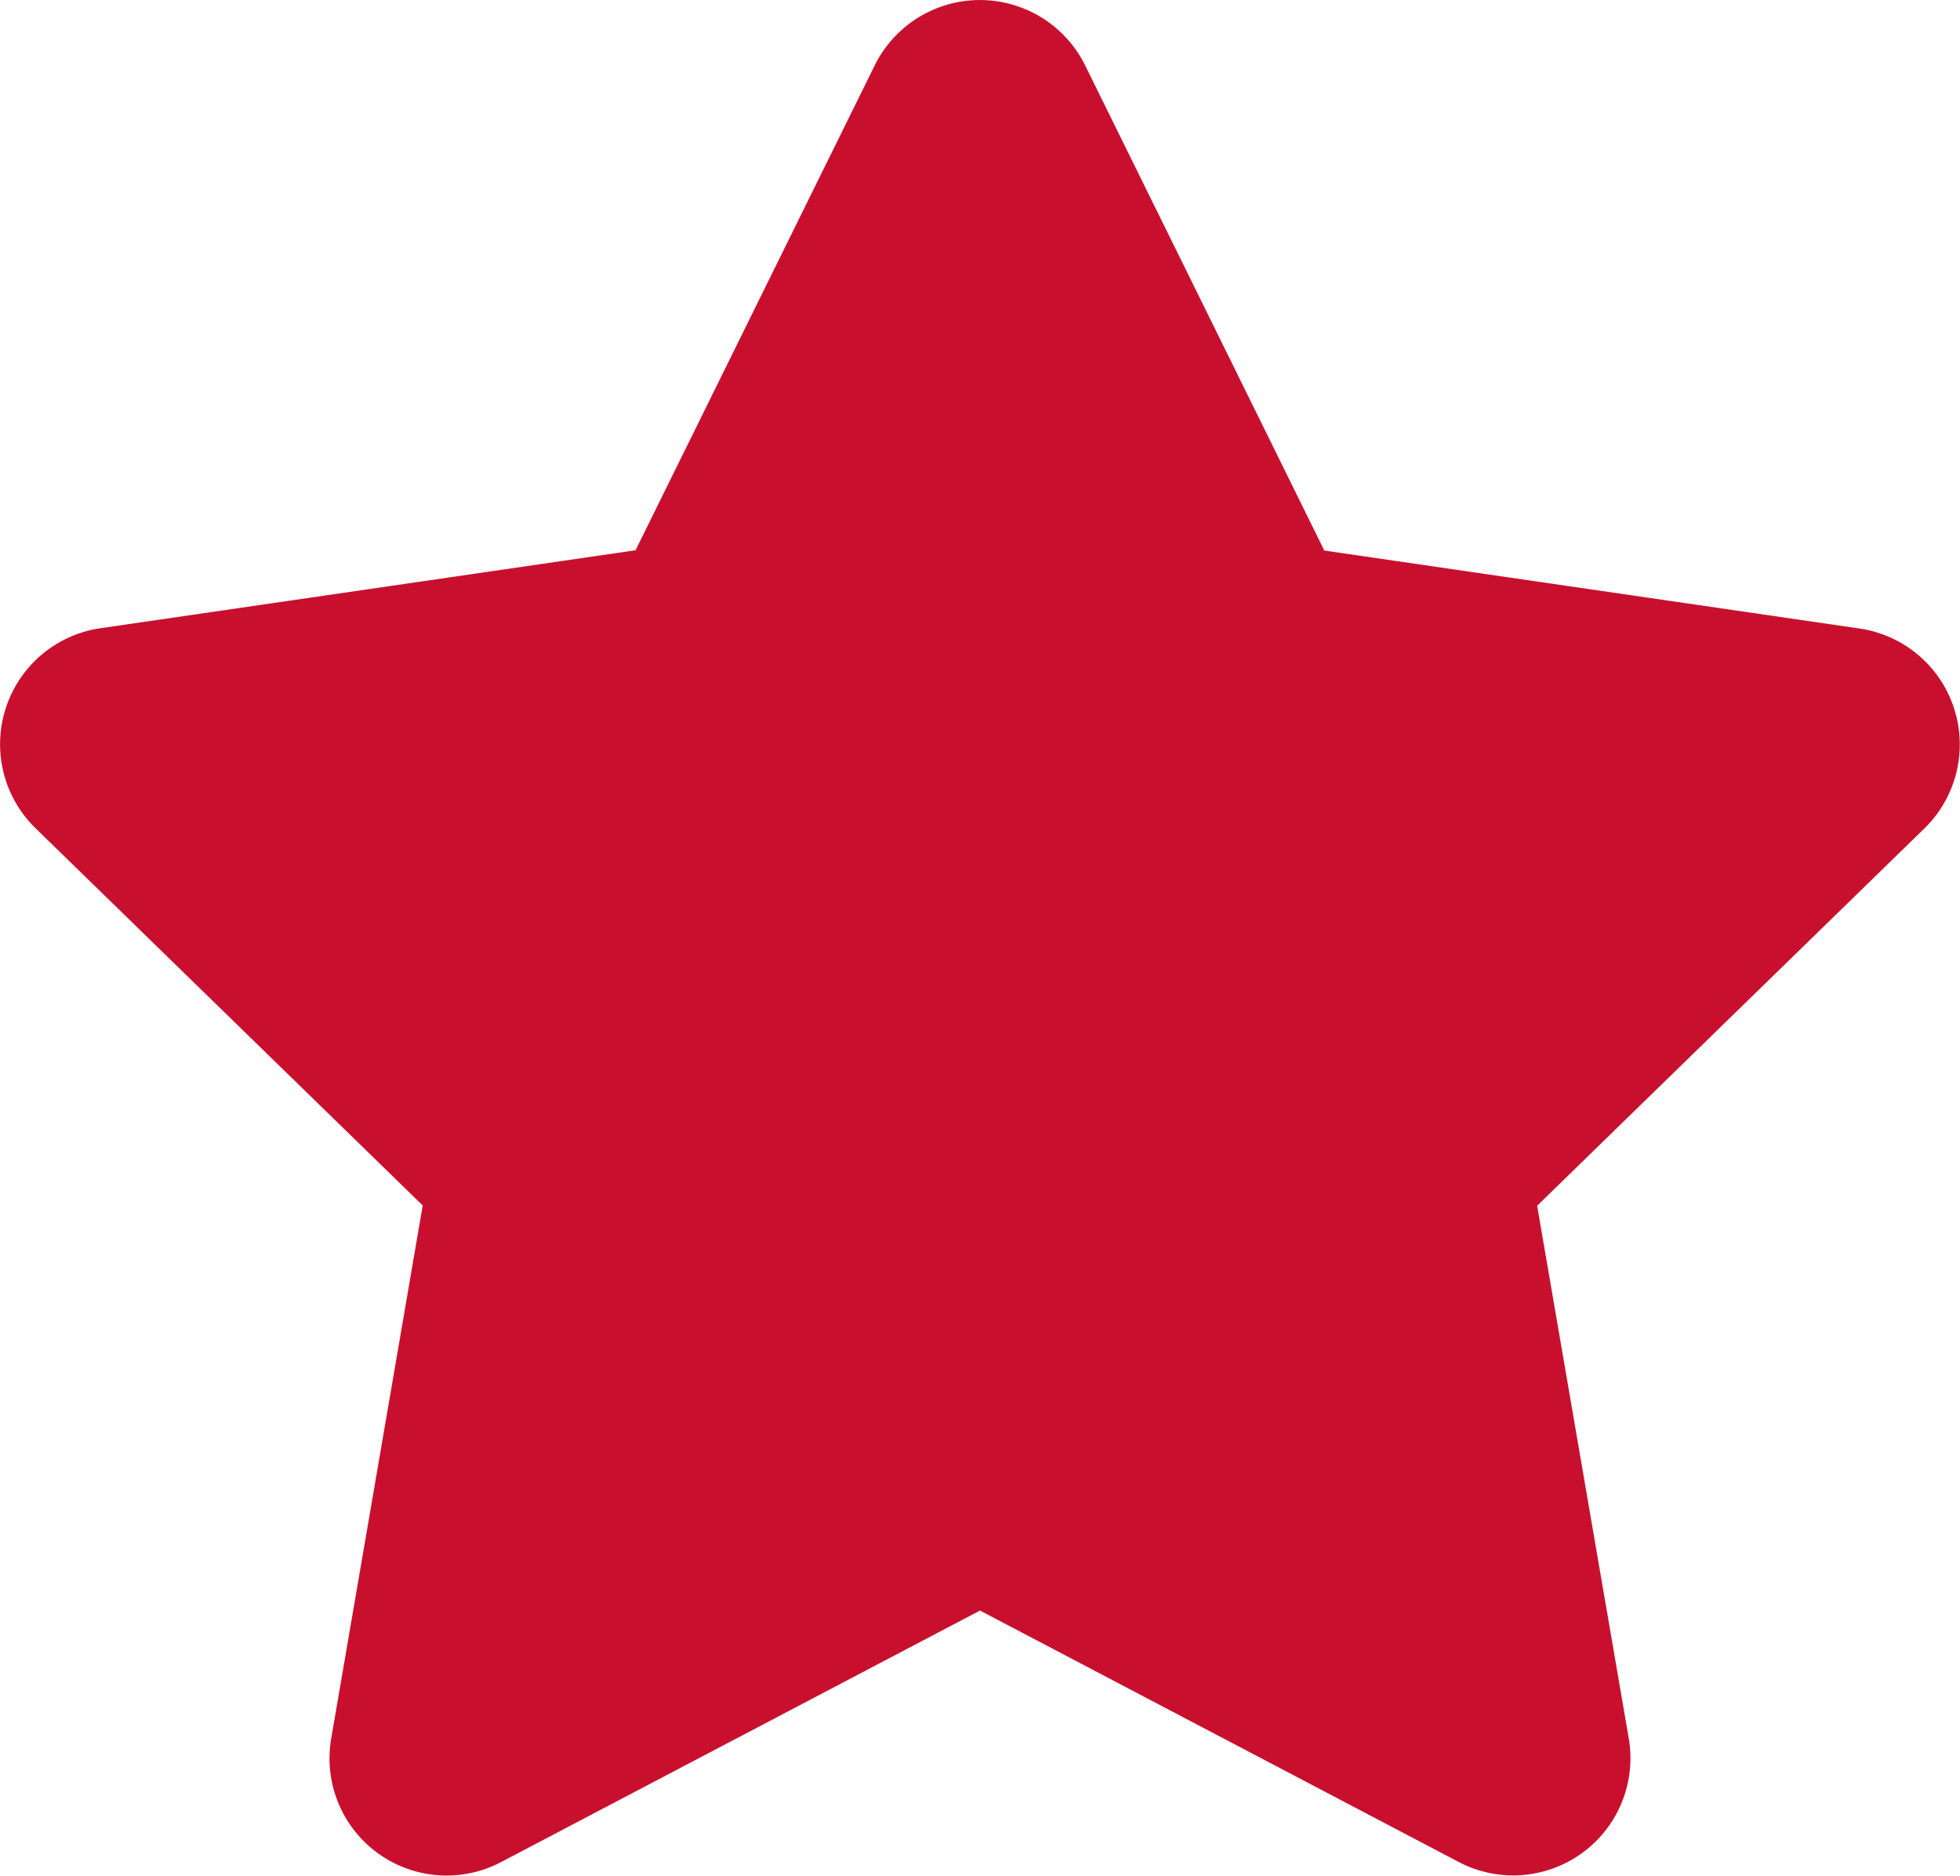 <svg xmlns="http://www.w3.org/2000/svg" width="14.026" height="13.425" viewBox="0 0 14.026 13.425">
  <path id="star-solid" d="M26.76.454,25.048,3.925l-3.83.558a.839.839,0,0,0-.464,1.431l2.771,2.7L22.87,12.43a.838.838,0,0,0,1.216.883l3.427-1.8,3.427,1.8a.839.839,0,0,0,1.216-.883L31.5,8.616l2.771-2.7a.839.839,0,0,0-.464-1.431l-3.83-.558L28.265.454A.84.84,0,0,0,26.76.454Z" transform="translate(-20.5 0.013)" fill="#c8102e"/>
</svg>
